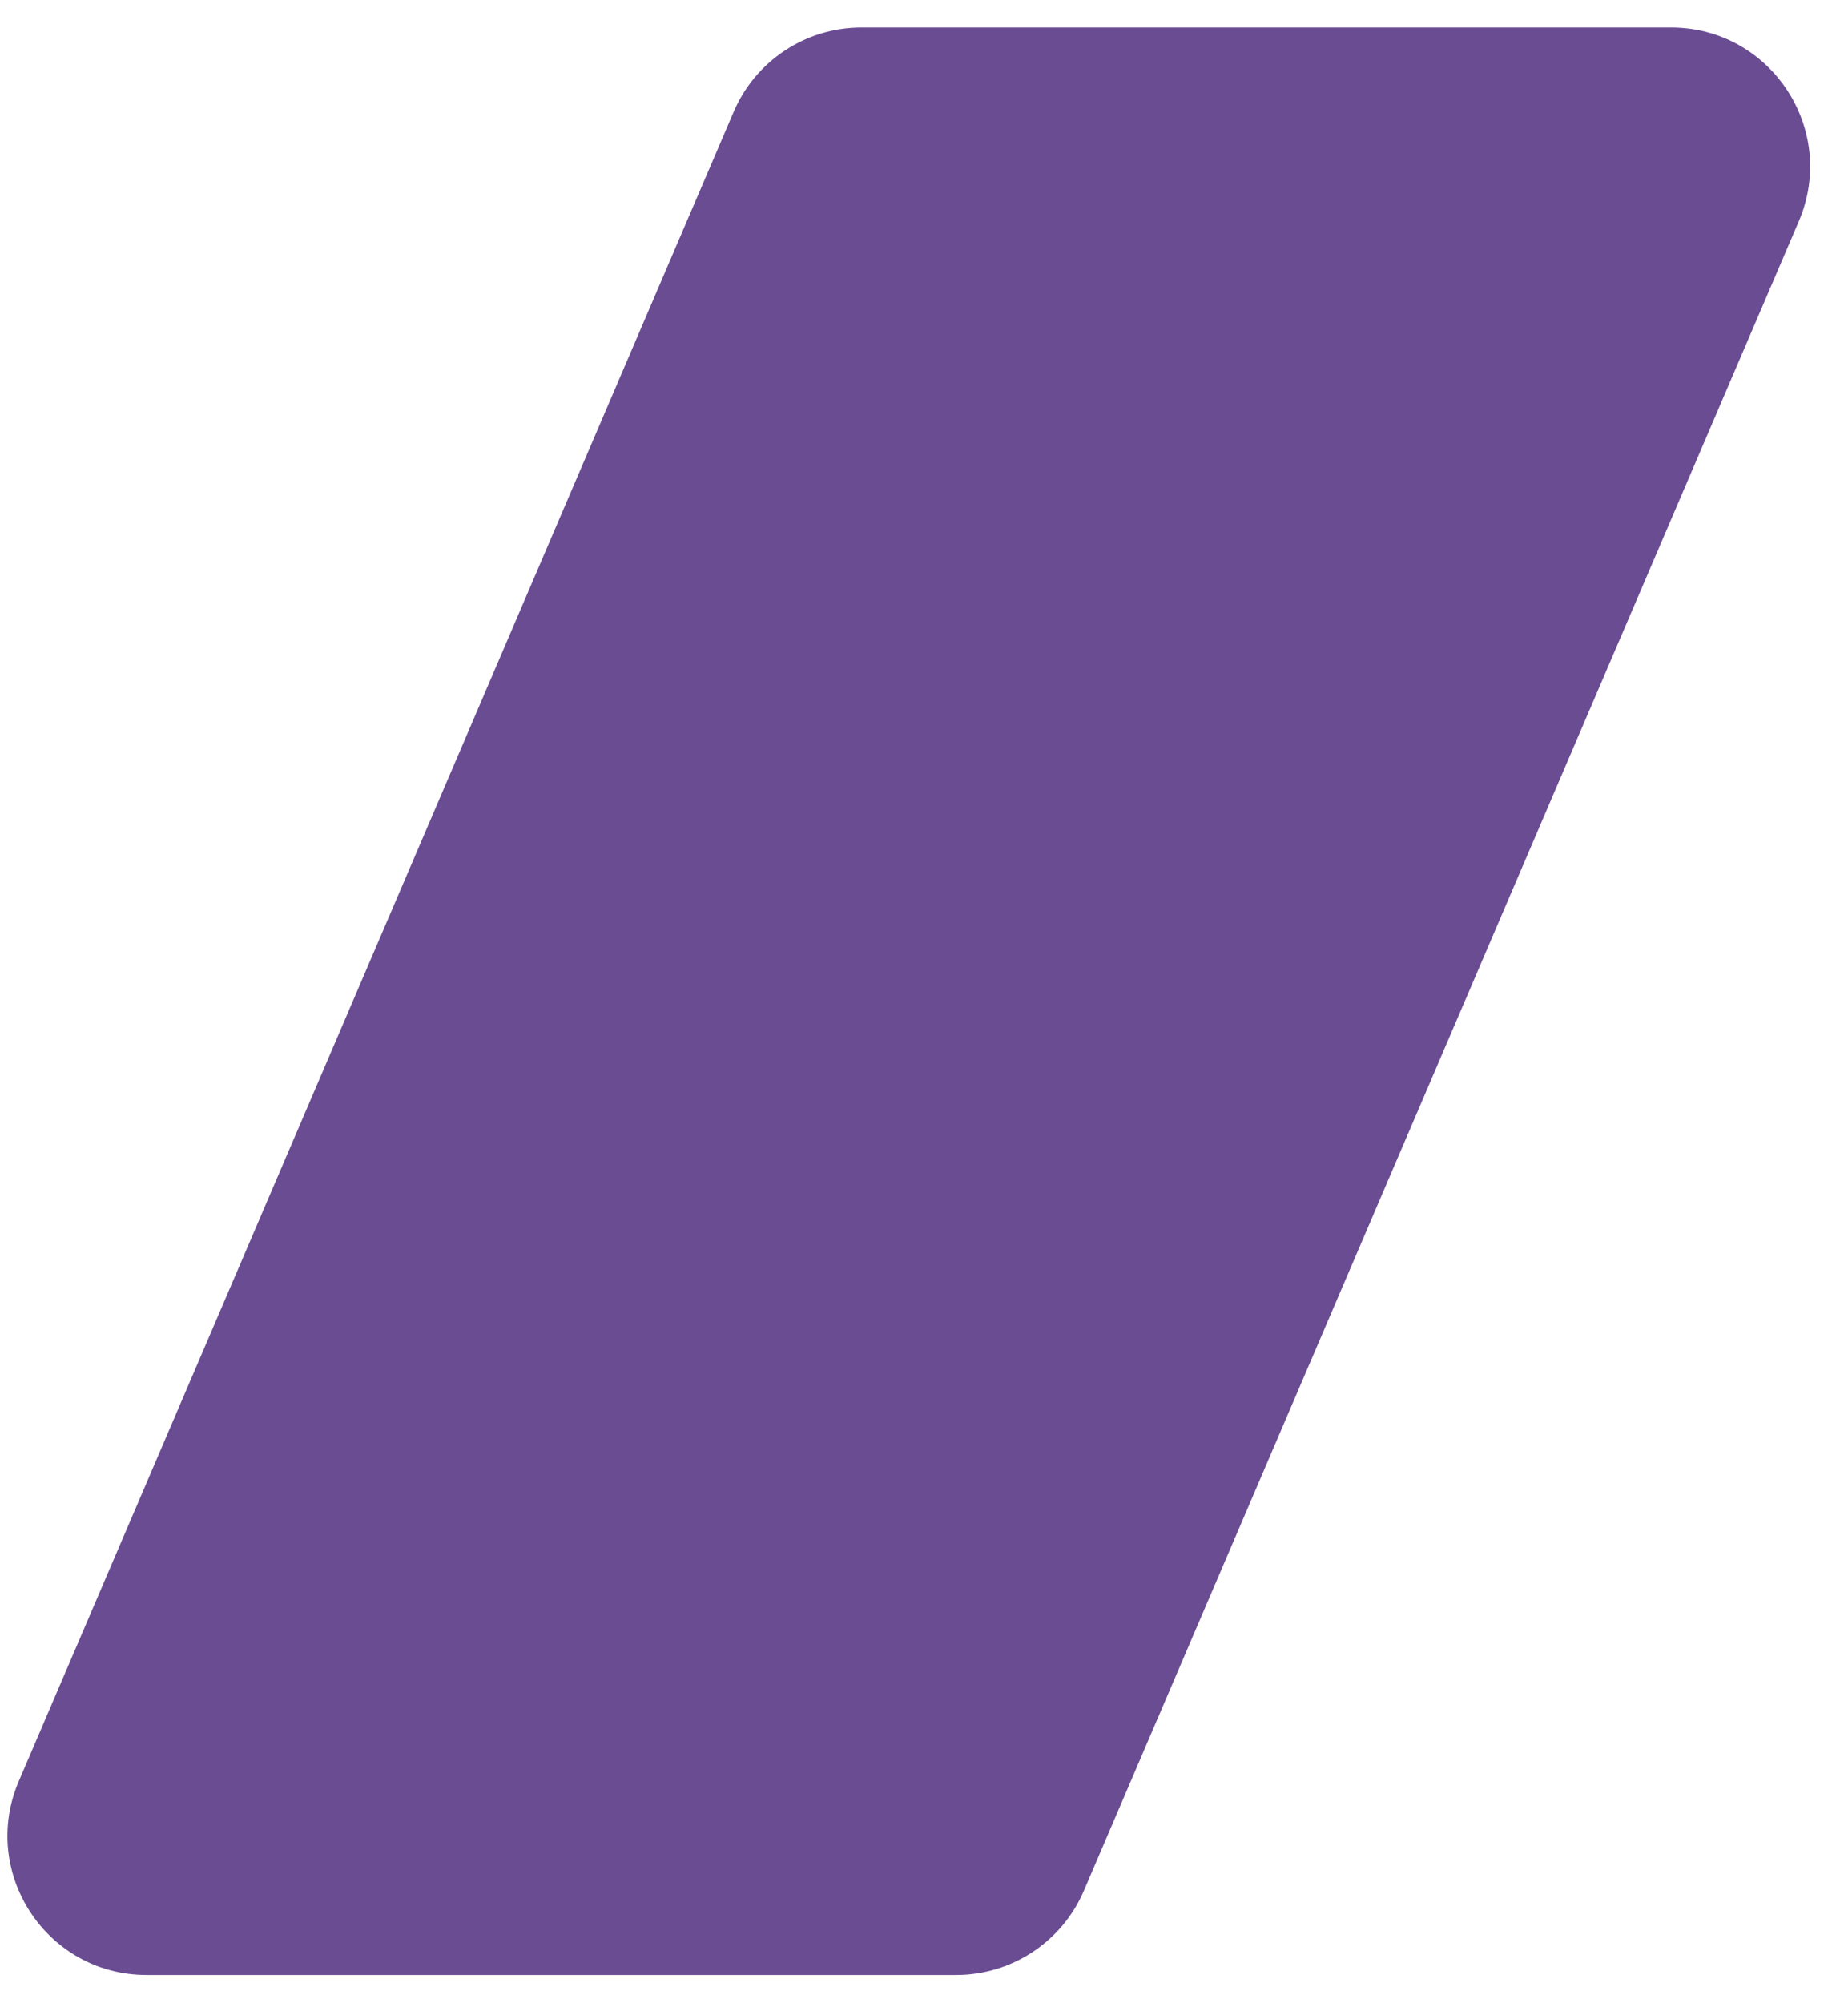 <svg width="48" height="52" viewBox="0 0 48 52" fill="none" xmlns="http://www.w3.org/2000/svg">
<path d="M19.057 2.902C19.626 1.575 20.931 0.714 22.375 0.714H43.403C45.995 0.714 47.742 3.364 46.721 5.747L28.153 49.078C27.584 50.406 26.279 51.266 24.835 51.266H3.807C1.215 51.266 -0.532 48.616 0.489 46.233L19.057 2.902Z" fill="#6A4C93"/>
</svg>
